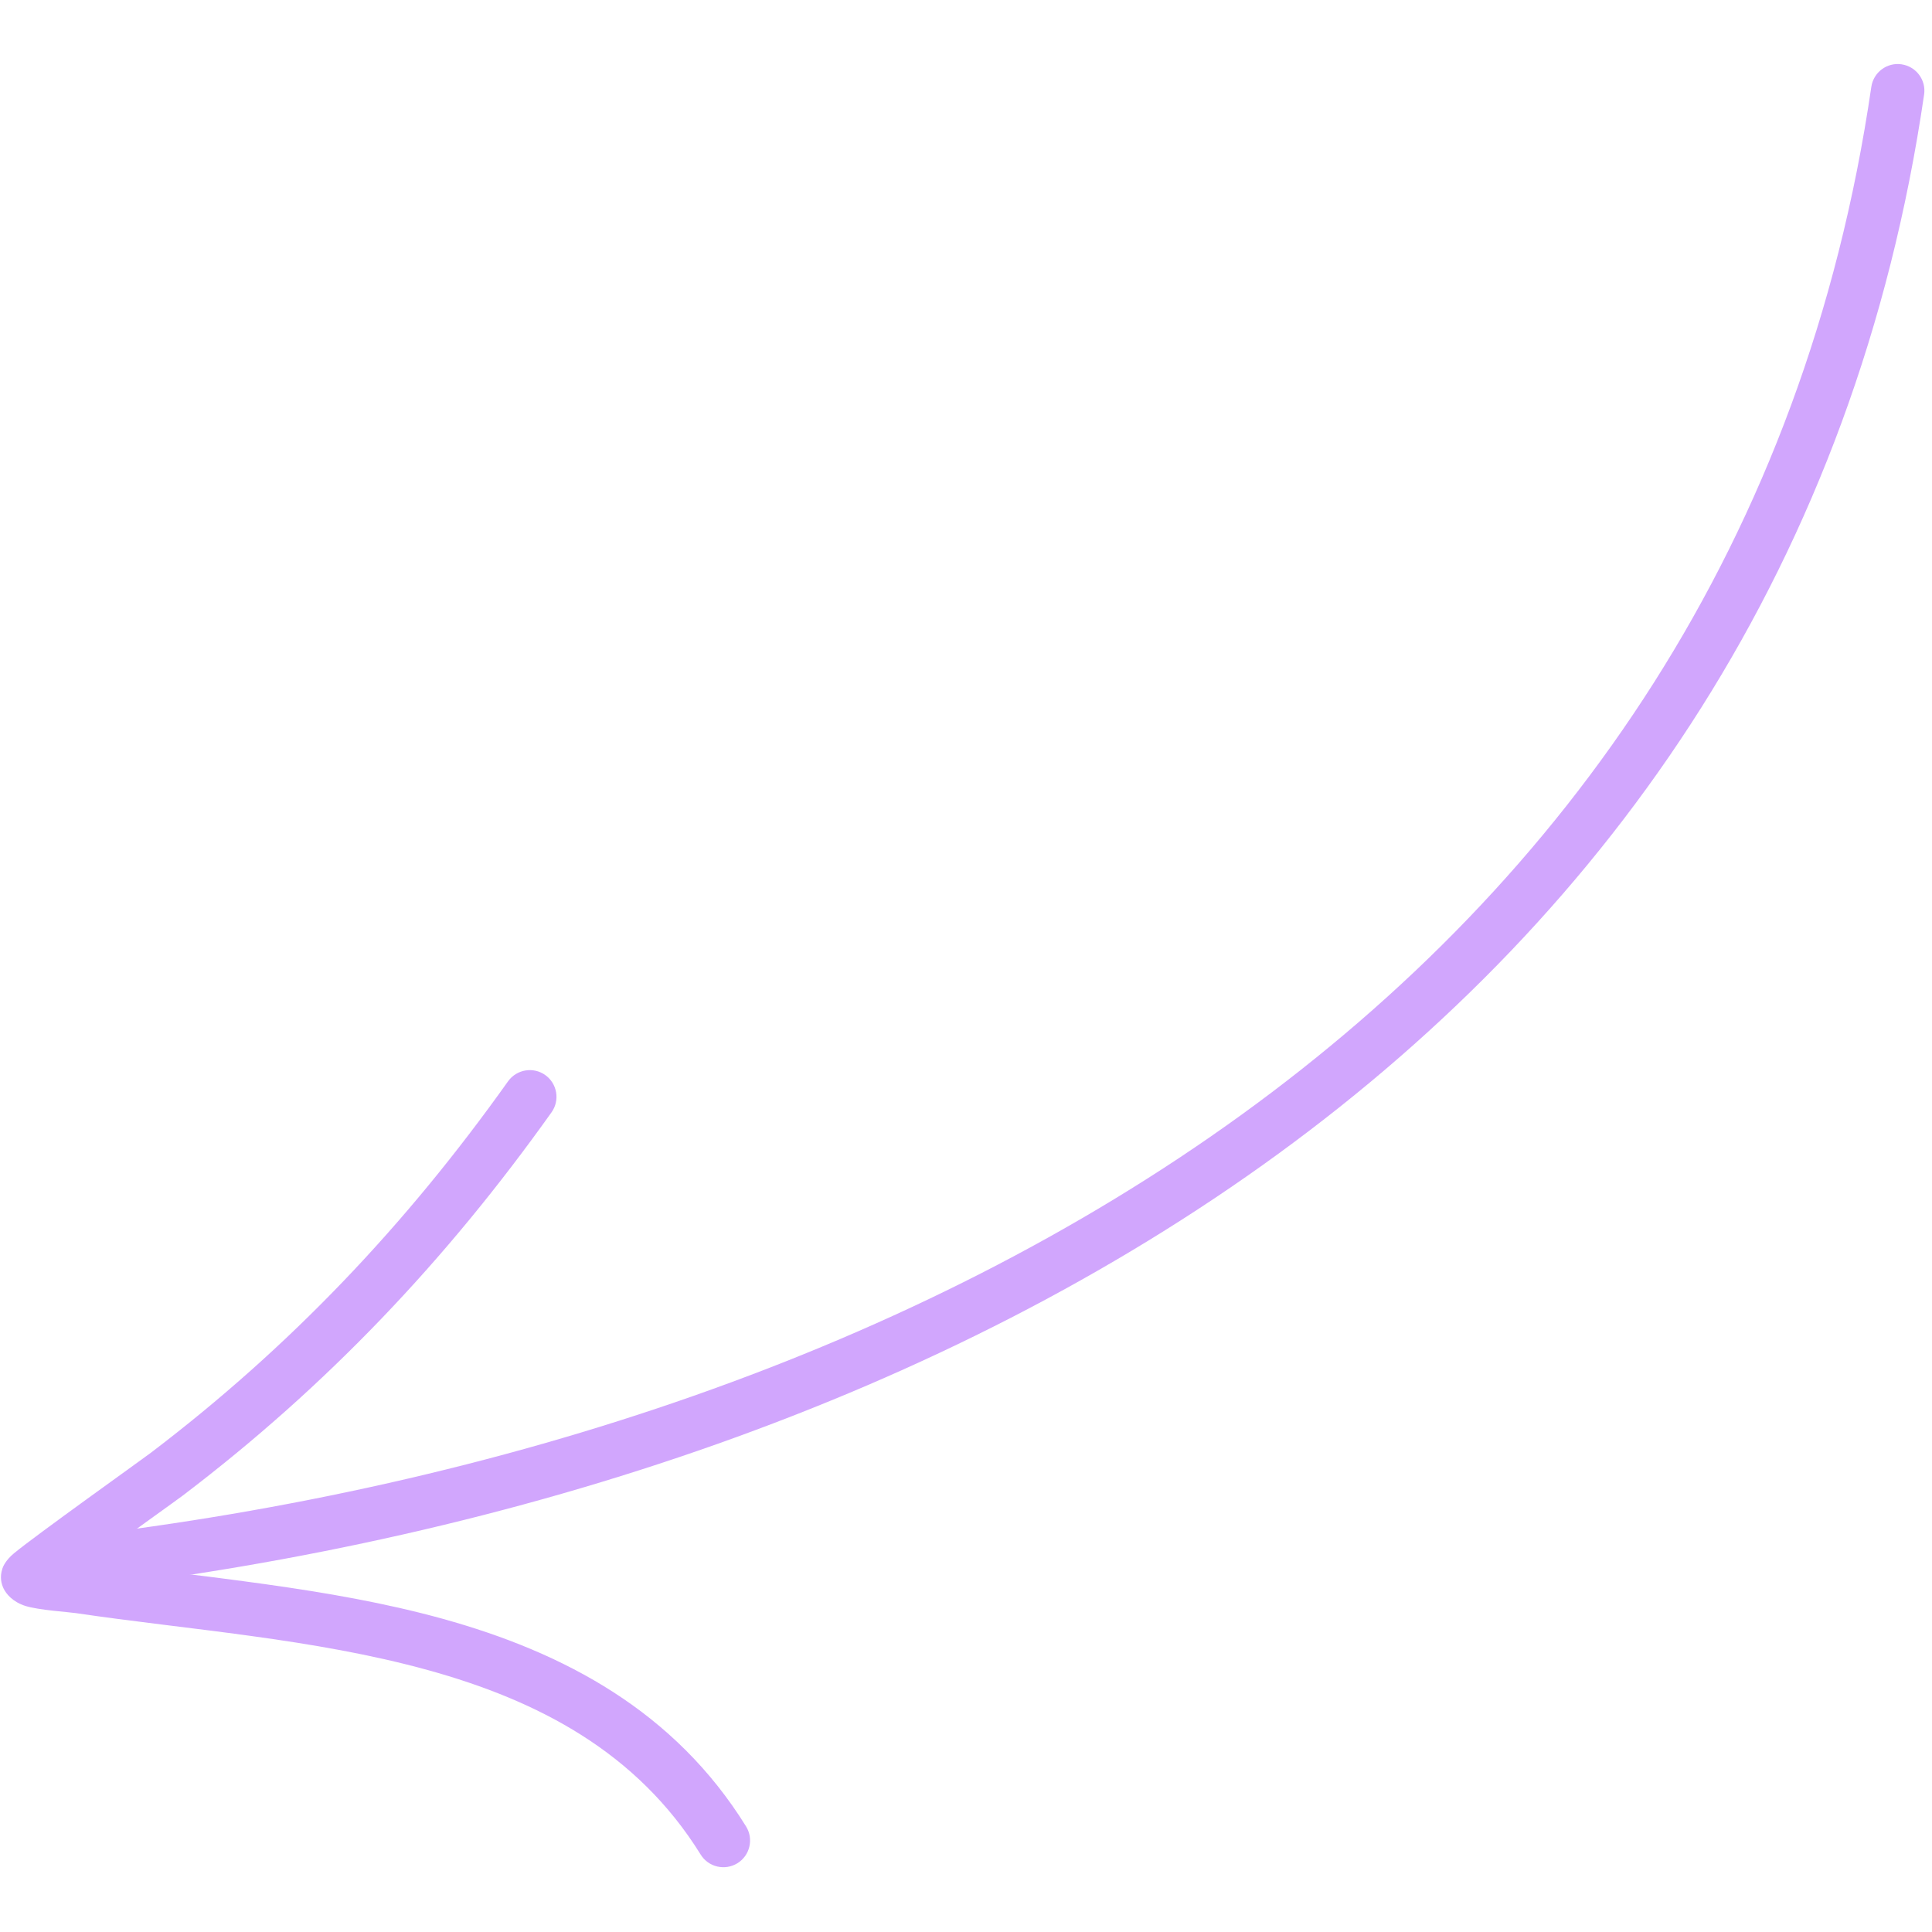 <svg width="130" height="130" viewBox="0 0 130 130" fill="none" xmlns="http://www.w3.org/2000/svg">
<path fill-rule="evenodd" clip-rule="evenodd" d="M125.917 5.846C116.987 66.971 62.142 96.661 4.886 103.412C3.902 103.53 3.196 104.423 3.313 105.406C3.431 106.389 4.324 107.096 5.307 106.978C64.167 100.041 120.29 69.2 129.469 6.362C129.614 5.384 128.935 4.473 127.952 4.328C126.973 4.183 126.062 4.863 125.917 5.846Z" fill="#D1A6FD"/>
<path fill-rule="evenodd" clip-rule="evenodd" d="M6.171 105.069C8.717 103.207 11.939 100.906 12.297 100.634C21.997 93.267 30.035 84.79 37.112 74.844C37.687 74.038 37.497 72.914 36.691 72.339C35.884 71.763 34.761 71.954 34.185 72.76C27.325 82.406 19.532 90.63 10.122 97.775C9.574 98.192 2.329 103.361 0.942 104.517C0.372 104.988 0.195 105.432 0.163 105.541C-0.027 106.112 0.086 106.56 0.24 106.886C0.417 107.253 0.856 107.788 1.708 108.06C2.601 108.341 4.585 108.468 5.084 108.54C12.6 109.655 21.087 110.244 28.812 112.382C36.179 114.421 42.861 117.873 47.148 124.792C47.669 125.635 48.779 125.893 49.621 125.372C50.464 124.851 50.723 123.741 50.202 122.898C45.408 115.164 38.004 111.2 29.772 108.921C22.092 106.796 13.683 106.152 6.171 105.069Z" fill="#D1A6FD"/>
</svg>
